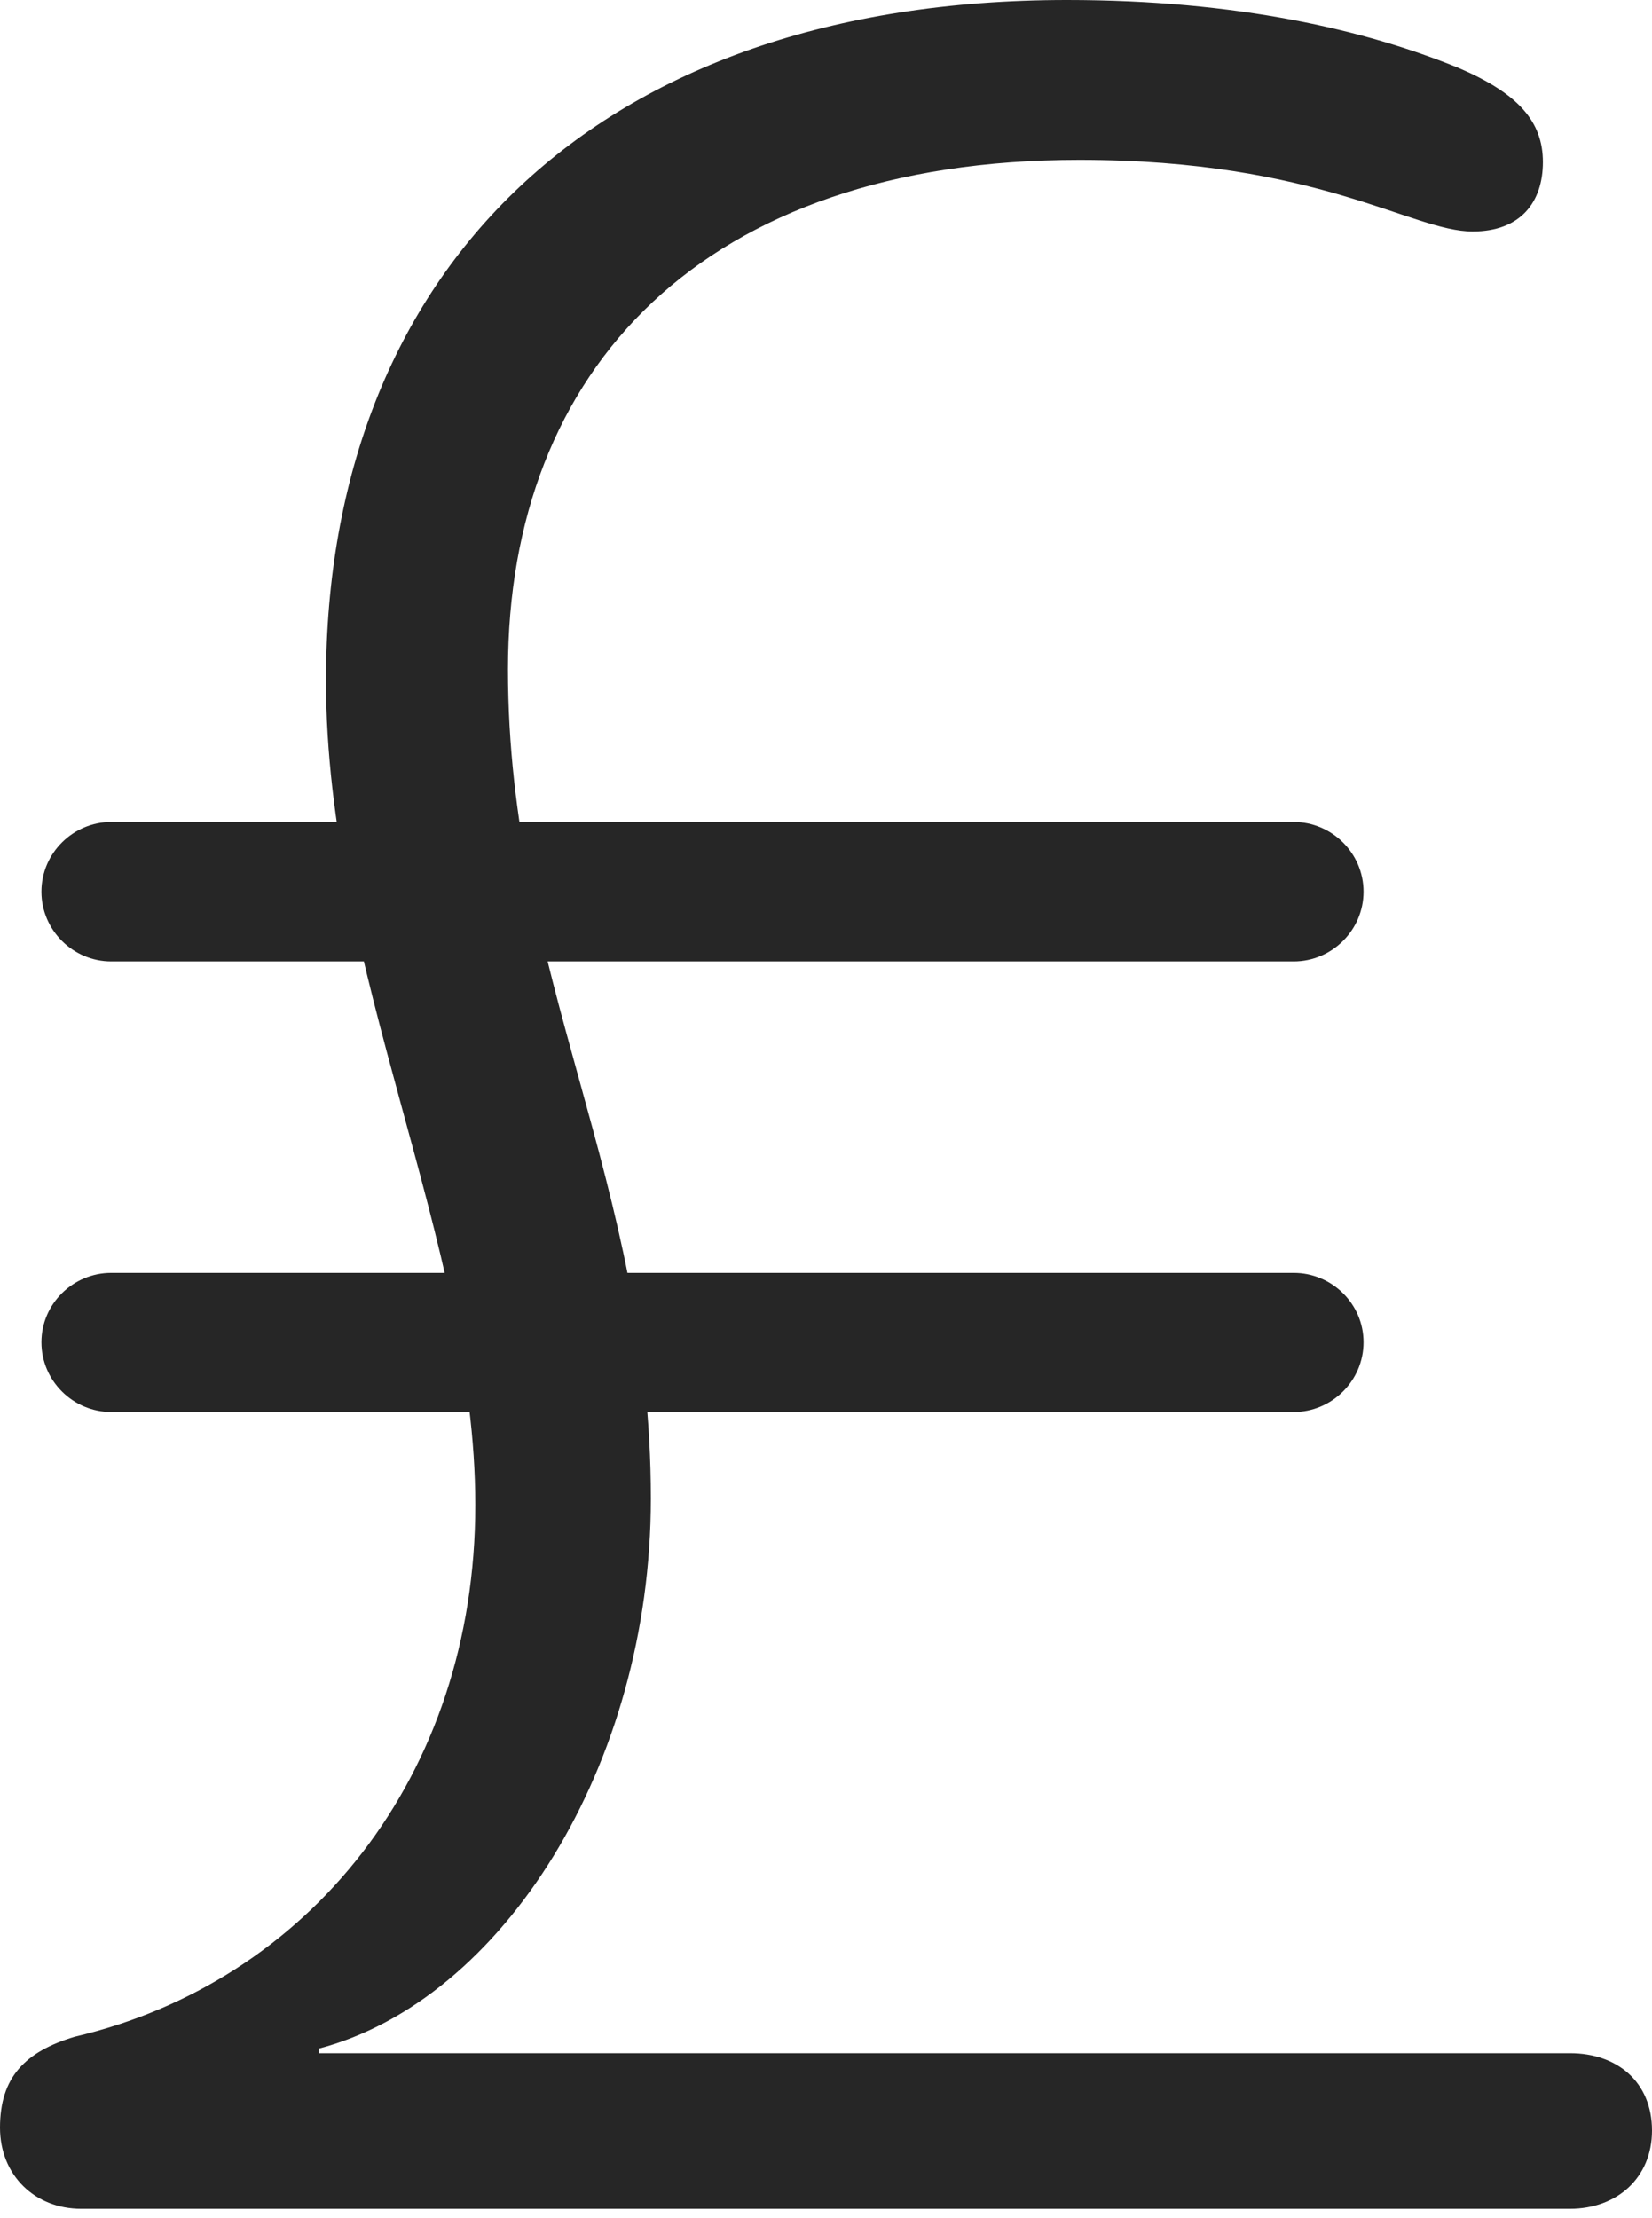 <?xml version="1.0" encoding="UTF-8"?>
<!--Generator: Apple Native CoreSVG 232.5-->
<!DOCTYPE svg
PUBLIC "-//W3C//DTD SVG 1.1//EN"
       "http://www.w3.org/Graphics/SVG/1.1/DTD/svg11.dtd">
<svg version="1.1" xmlns="http://www.w3.org/2000/svg" xmlns:xlink="http://www.w3.org/1999/xlink" width="65.443" height="87.85">
 <g>
  <rect height="87.85" opacity="0" width="65.443" x="0" y="0"/>
  <path d="M3.215 87.488L62.194 87.488C64.06 87.488 65.443 86.255 65.443 84.389C65.443 82.459 64.06 81.323 62.194 81.323L12.633 81.323L12.633 81.14C19.888 79.235 25.783 69.963 25.783 59.352C25.783 46.77 20.123 38.728 20.123 26.511C20.123 14.638 27.848 6.333 42.758 6.333C52.239 6.333 55.923 9.169 58.336 9.169C60.236 9.169 61.121 8.007 61.121 6.419C61.121 4.822 60.157 3.709 57.786 2.692C54.08 1.18 49.005 0 42.268 0C23.578 0 12.914 10.756 12.914 26.953C12.914 38.469 18.829 49.19 18.829 59.607C18.829 70.37 12.215 78.504 2.964 80.671C0.99 81.259 0 82.282 0 84.272C0 86.154 1.379 87.488 3.215 87.488ZM1.641 35.318C1.641 36.851 2.904 38.08 4.403 38.08L51.253 38.08C52.752 38.08 54.016 36.851 54.016 35.318C54.016 33.785 52.752 32.556 51.253 32.556L4.403 32.556C2.904 32.556 1.641 33.785 1.641 35.318ZM1.641 53.165C1.641 54.697 2.904 55.927 4.403 55.927L51.253 55.927C52.752 55.927 54.016 54.697 54.016 53.165C54.016 51.632 52.752 50.417 51.253 50.417L4.403 50.417C2.904 50.417 1.641 51.632 1.641 53.165Z" fill="#000000" fill-opacity="0.85"/>
 </g>
</svg>
